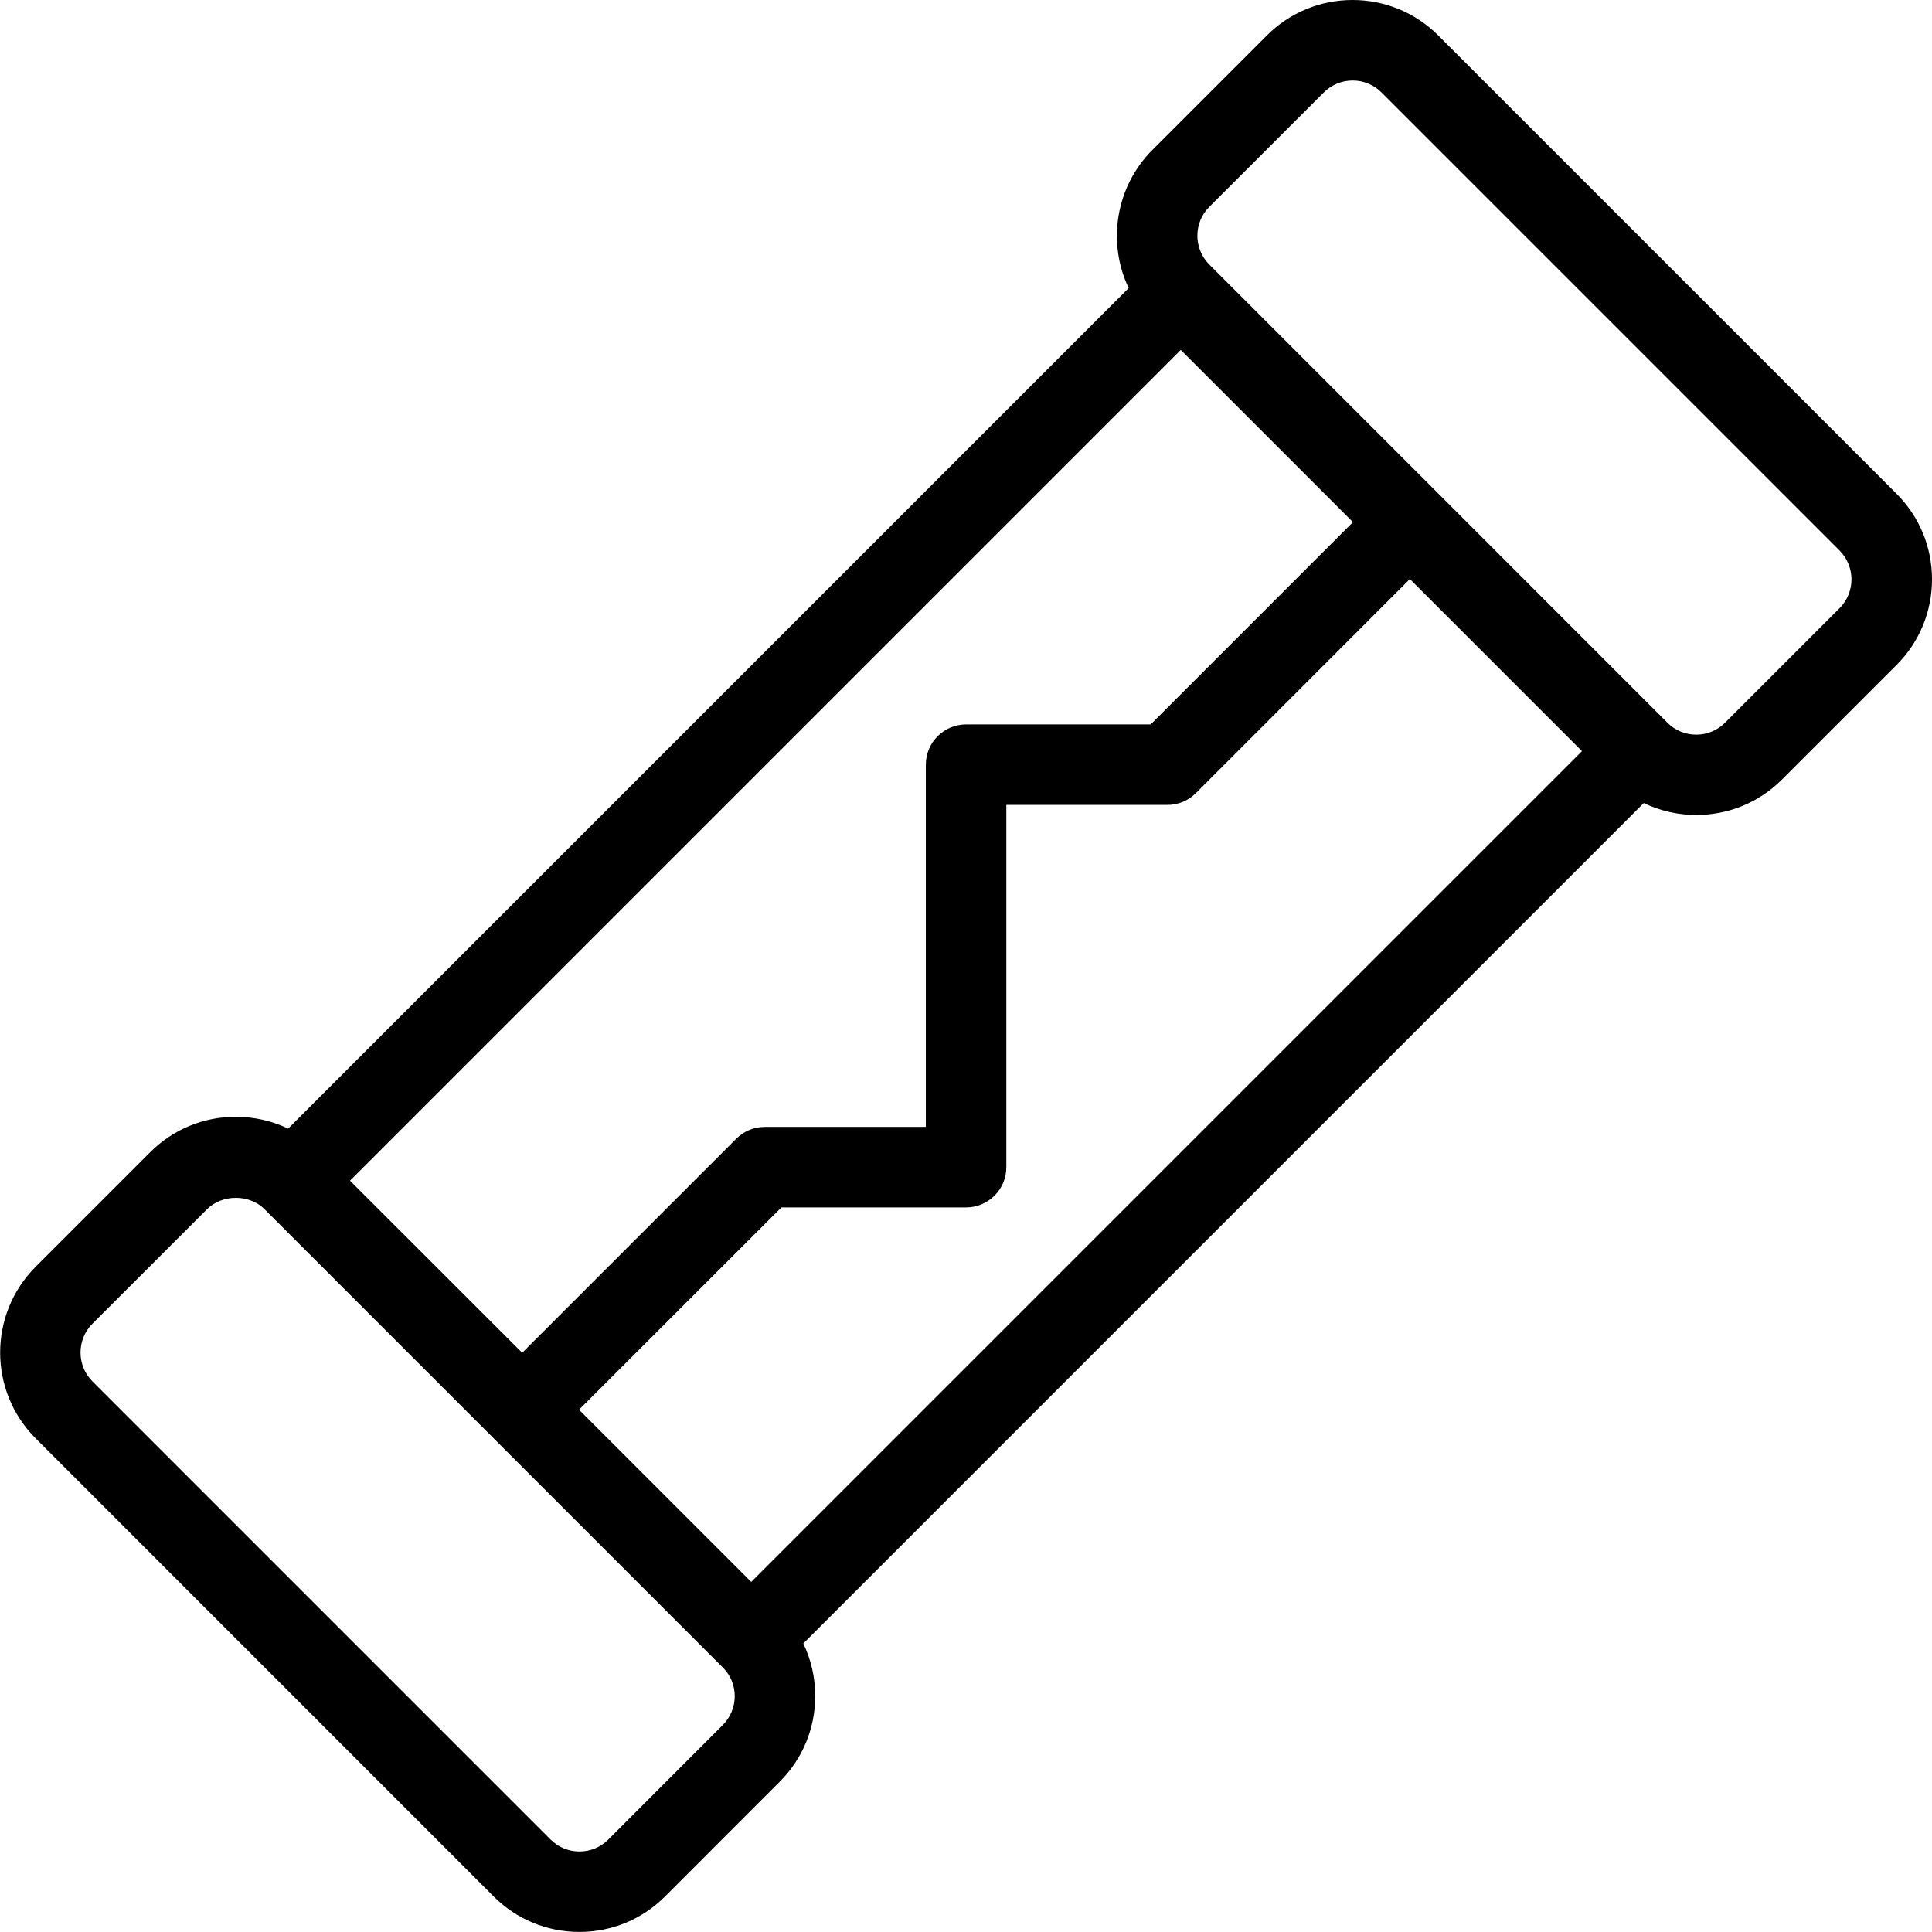 <?xml version="1.0" encoding="utf-8"?>
<!-- Generator: Adobe Illustrator 22.1.0, SVG Export Plug-In . SVG Version: 6.00 Build 0)  -->
<svg version="1.1" id="Layer_1" xmlns="http://www.w3.org/2000/svg" xmlns:xlink="http://www.w3.org/1999/xlink" x="0px" y="0px"
	 viewBox="0 0 24 24" style="enable-background:new 0 0 24 24;" xml:space="preserve">
<g>
	<title>electronics-fuse</title>
	<path d="M7.198,23.999c-0.403,0-0.781-0.156-1.065-0.44l-5.691-5.692c-0.587-0.587-0.587-1.542,0-2.13l1.423-1.423
		c0.284-0.285,0.663-0.441,1.065-0.441c0.227,0,0.448,0.051,0.65,0.147L14.021,3.579c-0.271-0.568-0.161-1.26,0.293-1.715
		l1.423-1.423c0.284-0.284,0.662-0.441,1.065-0.441c0.402,0,0.781,0.157,1.065,0.441l5.691,5.691C23.843,6.416,24,6.794,24,7.196
		s-0.156,0.781-0.441,1.065l-1.423,1.423c-0.284,0.284-0.662,0.44-1.065,0.44c-0.228,0-0.449-0.051-0.652-0.148l-10.44,10.44
		c0.097,0.202,0.148,0.424,0.148,0.652c0,0.403-0.157,0.781-0.441,1.065l-1.423,1.424C7.979,23.842,7.601,23.999,7.198,23.999z
		 M2.929,14.88c-0.137,0-0.268,0.052-0.357,0.141l-1.424,1.423c-0.197,0.197-0.197,0.518,0,0.716l5.692,5.692
		c0.095,0.095,0.223,0.148,0.358,0.148c0.135,0,0.262-0.052,0.358-0.148l1.423-1.424c0.096-0.096,0.148-0.223,0.148-0.358
		c0-0.13-0.049-0.253-0.139-0.347c-0.008-0.007-5.708-5.708-5.711-5.711C3.189,14.928,3.063,14.88,2.929,14.88z M9.332,19.651
		l10.32-10.32l-2.138-2.138l-2.659,2.66c-0.094,0.094-0.22,0.146-0.354,0.146h-2v4.5c0,0.276-0.224,0.5-0.5,0.5H9.707l-2.514,2.513
		L9.332,19.651z M6.487,16.805l2.66-2.66c0.094-0.094,0.22-0.146,0.354-0.146h2v-4.5c0-0.276,0.224-0.5,0.5-0.5h2.293l2.513-2.513
		l-2.139-2.139l-10.32,10.32L6.487,16.805z M20.713,8.978c0.095,0.095,0.223,0.148,0.358,0.148c0.135,0,0.262-0.052,0.358-0.148
		l1.423-1.423c0.197-0.197,0.197-0.518,0-0.716l-5.691-5.691c-0.096-0.096-0.223-0.148-0.358-0.148s-0.262,0.053-0.358,0.148
		L15.022,2.57c-0.197,0.197-0.197,0.518,0,0.716l2.834,2.834c0.009,0.008,0.017,0.016,0.025,0.025L20.713,8.978z"/>
</g>
</svg>
